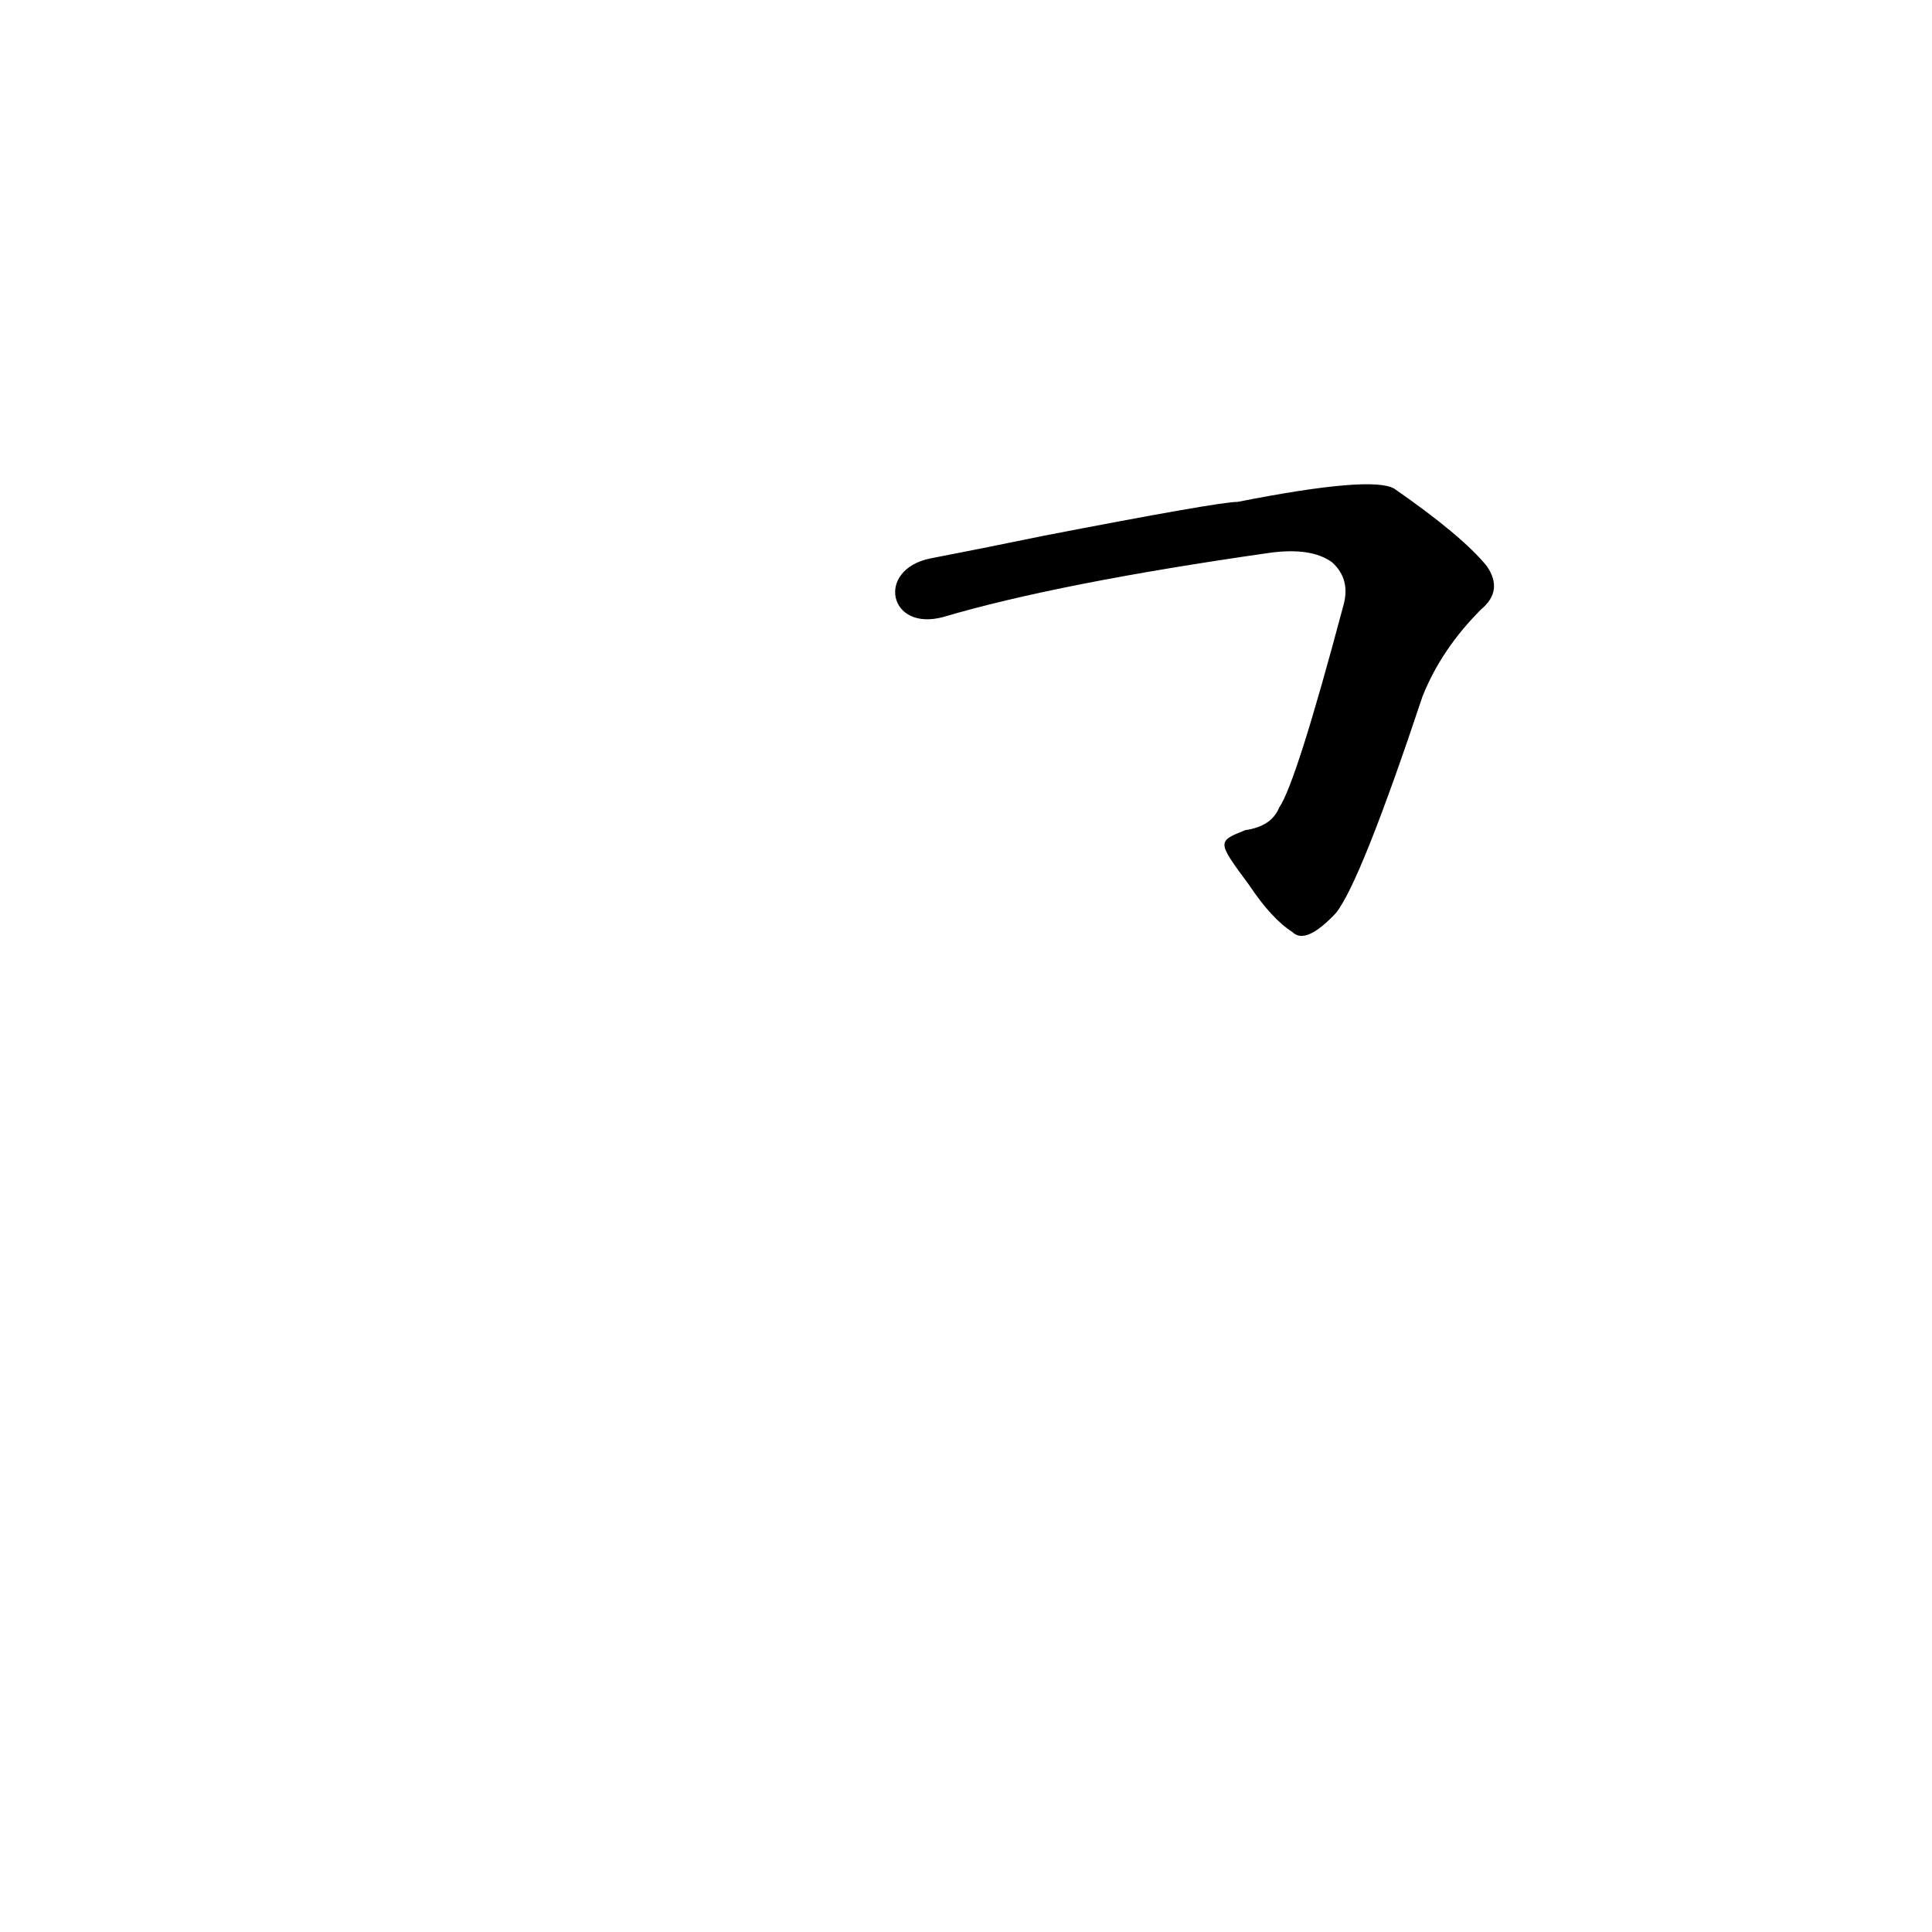 <?xml version='1.0' encoding='utf-8'?>
<svg xmlns="http://www.w3.org/2000/svg" version="1.1" viewBox="0 0 1024 1024"><g transform="scale(1, -1) translate(0, -900)"><path d="M 662 431 Q 674 413 685 406 Q 692 399 708 416 Q 721 432 754 531 Q 764 556 785 577 Q 797 587 788 600 Q 775 616 739 641 Q 727 648 656 634 Q 646 634 553 616 Q 519 609 493 604 C 464 598 471 565 500 573 Q 561 591 673 607 Q 695 610 706 602 Q 716 593 712 579 Q 687 485 678 472 Q 674 462 660 460 C 645 454 645 454 662 431 Z" fill="black" /></g></svg>